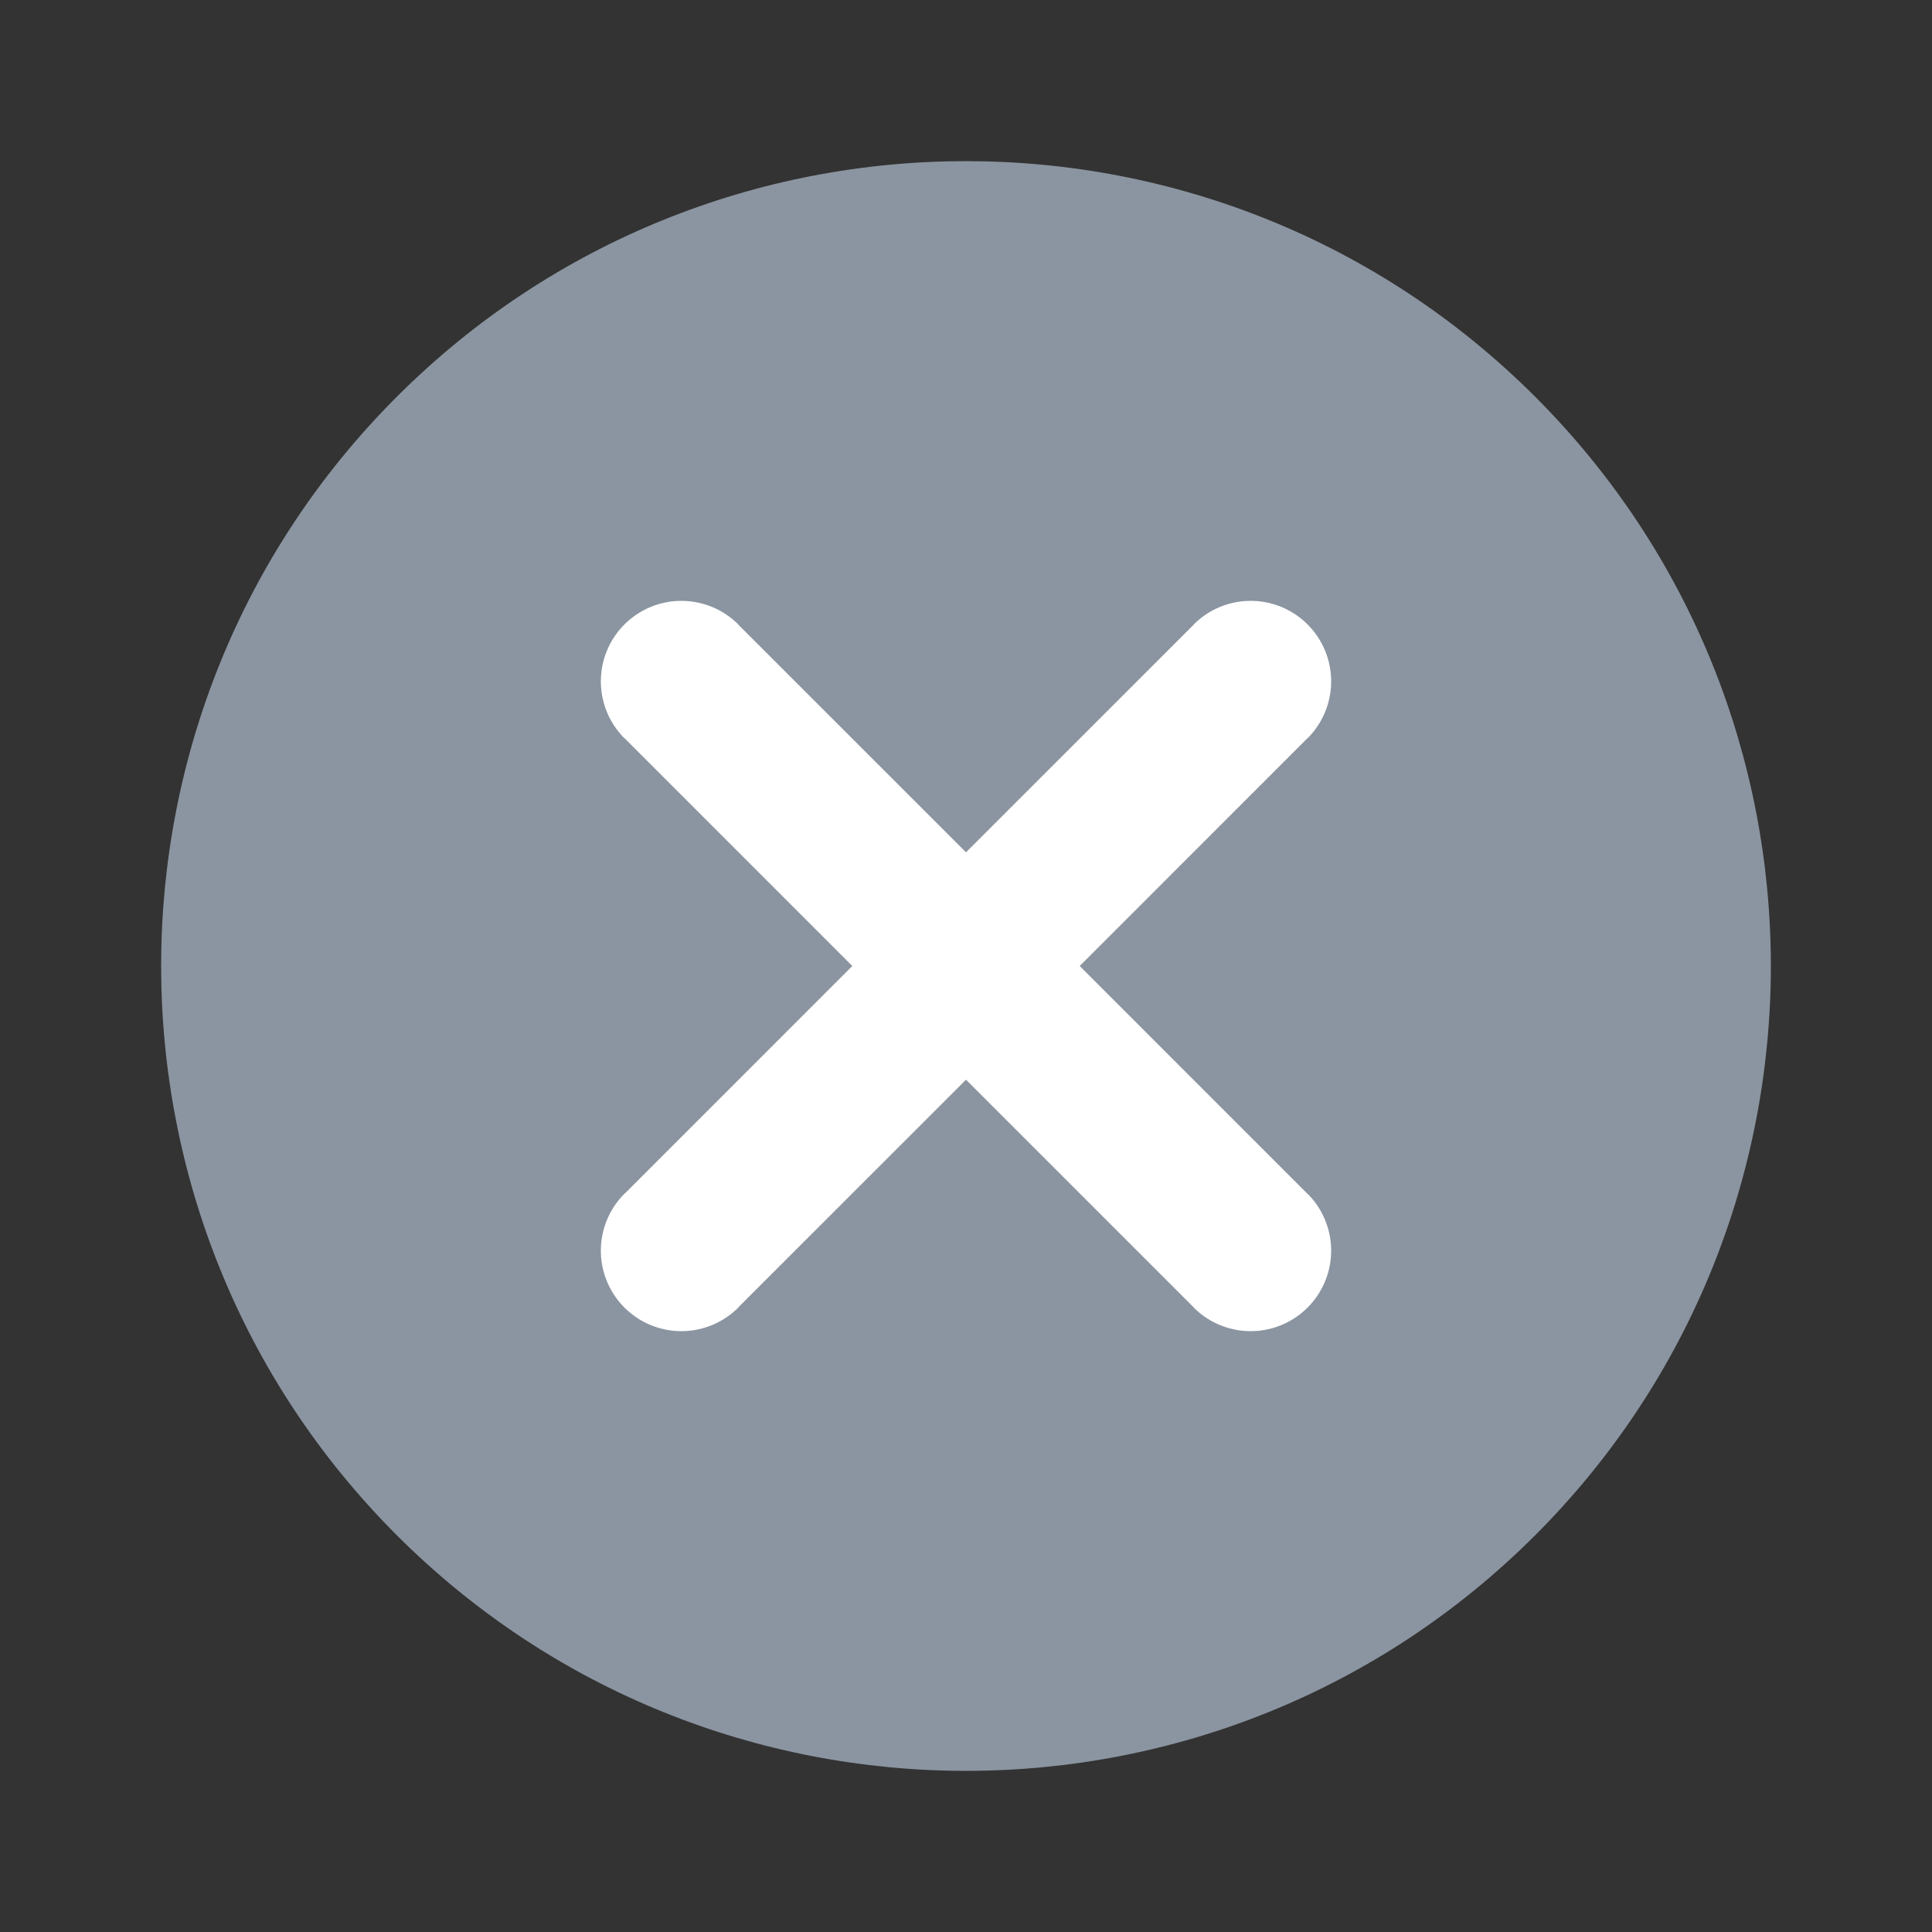 <svg width="24" height="24" viewBox="0 0 24 24" fill="none" xmlns="http://www.w3.org/2000/svg">
<rect x="0" y="0" width="24" height="24" fill="#333333" stroke="none"/>
<g clip-path="url(#clip0_1021_7951)">
<path d="M19.071 4.929C15.168 1.026 8.832 1.026 4.929 4.929C1.026 8.832 1.026 15.168 4.929 19.071C8.832 22.974 15.168 22.974 19.071 19.071C22.974 15.168 22.974 8.832 19.071 4.929ZM14.828 16.243L12 13.414L9.172 16.243L7.757 14.828L10.586 12L7.757 9.172L9.172 7.757L12 10.586L14.828 7.757L16.243 9.172L13.414 12L16.243 14.828L14.828 16.243Z" fill="#8B95A1"/>
<line x1="15.536" y1="8.464" x2="8.464" y2="15.536" stroke="white" stroke-width="2" stroke-linecap="round"/>
<line x1="15.536" y1="15.536" x2="8.464" y2="8.464" stroke="white" stroke-width="2" stroke-linecap="round"/>
</g>
<defs>
<clipPath id="clip0_1021_7951">
<rect width="24" height="24" fill="white"/>
</clipPath>
</defs>
</svg>

